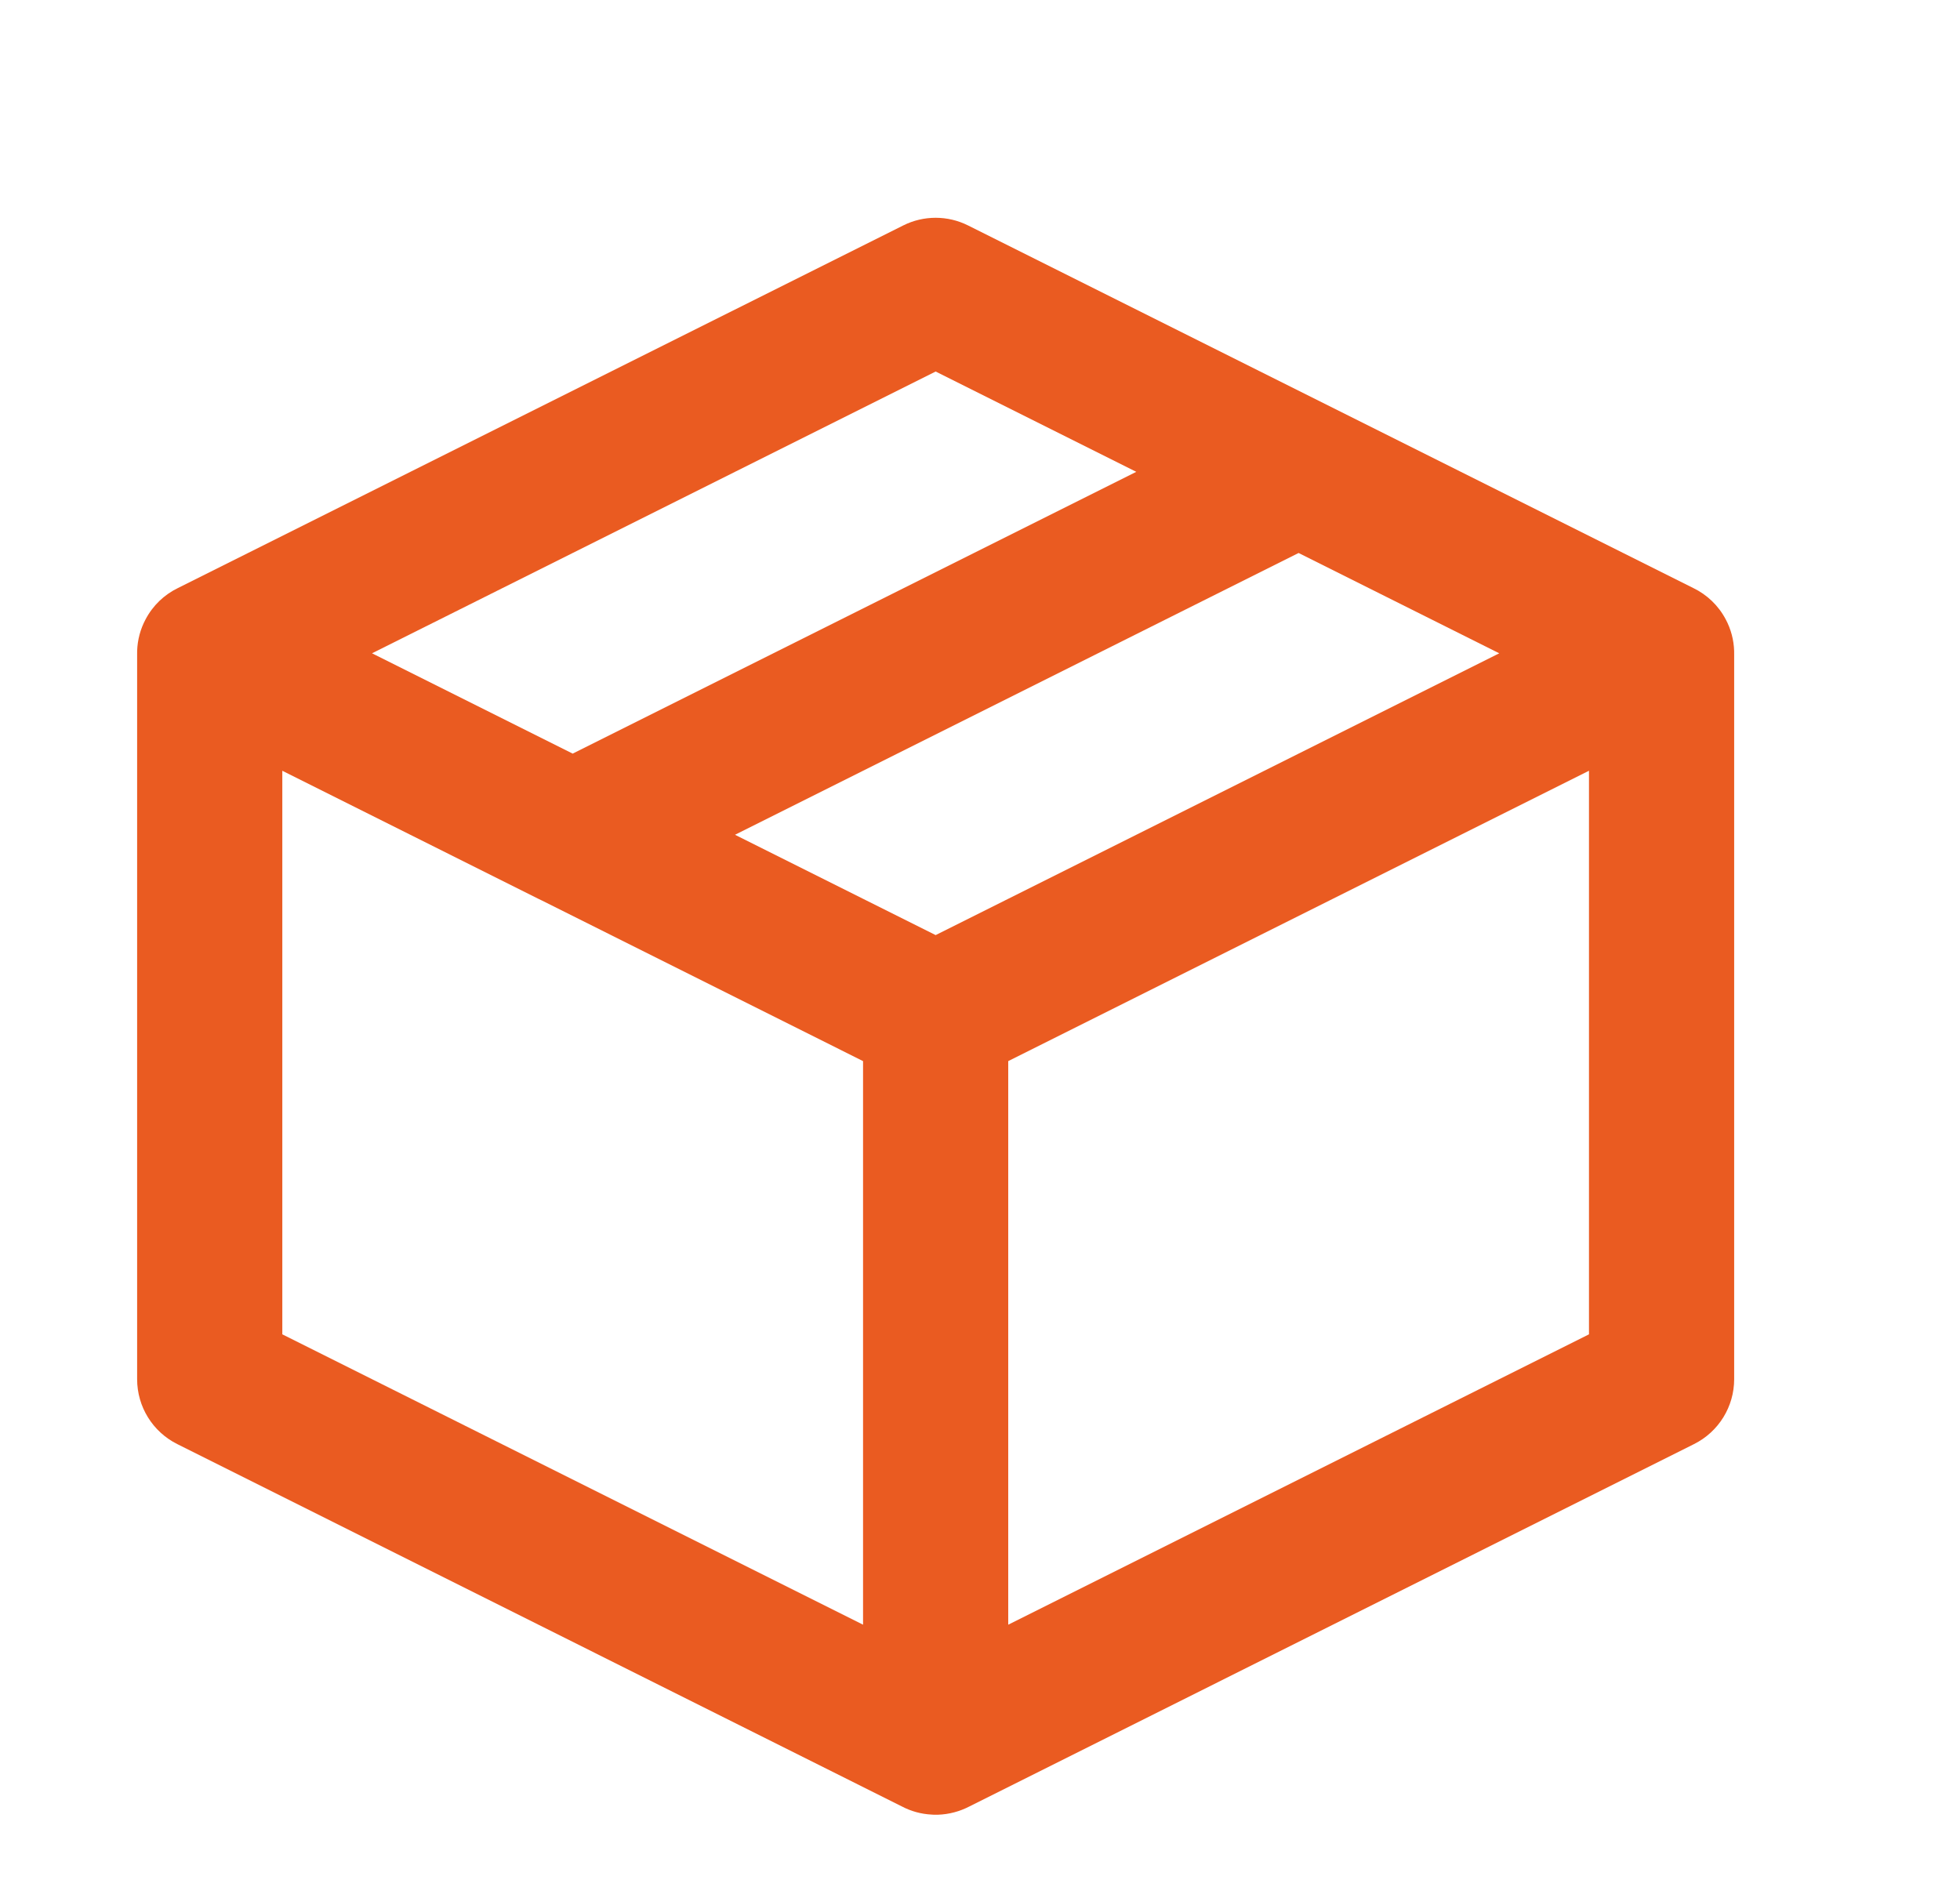 <svg width="27" height="26" viewBox="0 0 27 26" fill="none" xmlns="http://www.w3.org/2000/svg">
<path fill-rule="evenodd" clip-rule="evenodd" d="M2.004 8.535C2.106 8.34 2.264 8.192 2.449 8.102L12.442 3.106C12.723 2.965 13.055 2.965 13.336 3.106L23.328 8.102C23.513 8.192 23.672 8.34 23.774 8.535C23.782 8.55 23.79 8.565 23.797 8.581C23.863 8.723 23.892 8.873 23.889 9.02V19C23.889 19.379 23.675 19.725 23.336 19.894L13.354 24.886C13.223 24.954 13.075 24.995 12.918 25C12.908 25 12.899 25 12.889 25C12.871 25 12.852 25 12.834 24.998C12.687 24.991 12.548 24.951 12.424 24.886L2.442 19.894C2.103 19.725 1.889 19.379 1.889 19V9.02C1.886 8.873 1.915 8.723 1.981 8.581C1.988 8.565 1.996 8.55 2.004 8.535ZM17.889 7.618L20.653 9L12.889 12.882L10.125 11.5L17.889 7.618ZM15.653 6.5L12.889 5.118L5.125 9L7.889 10.382L15.653 6.5ZM7.42 12.384L3.889 10.618V18.382L11.889 22.382V14.618L7.462 12.404C7.448 12.398 7.434 12.391 7.42 12.384ZM13.889 22.382V14.618L21.889 10.618V18.382L13.889 22.382Z" fill="#EA5B21"/>
</svg>
